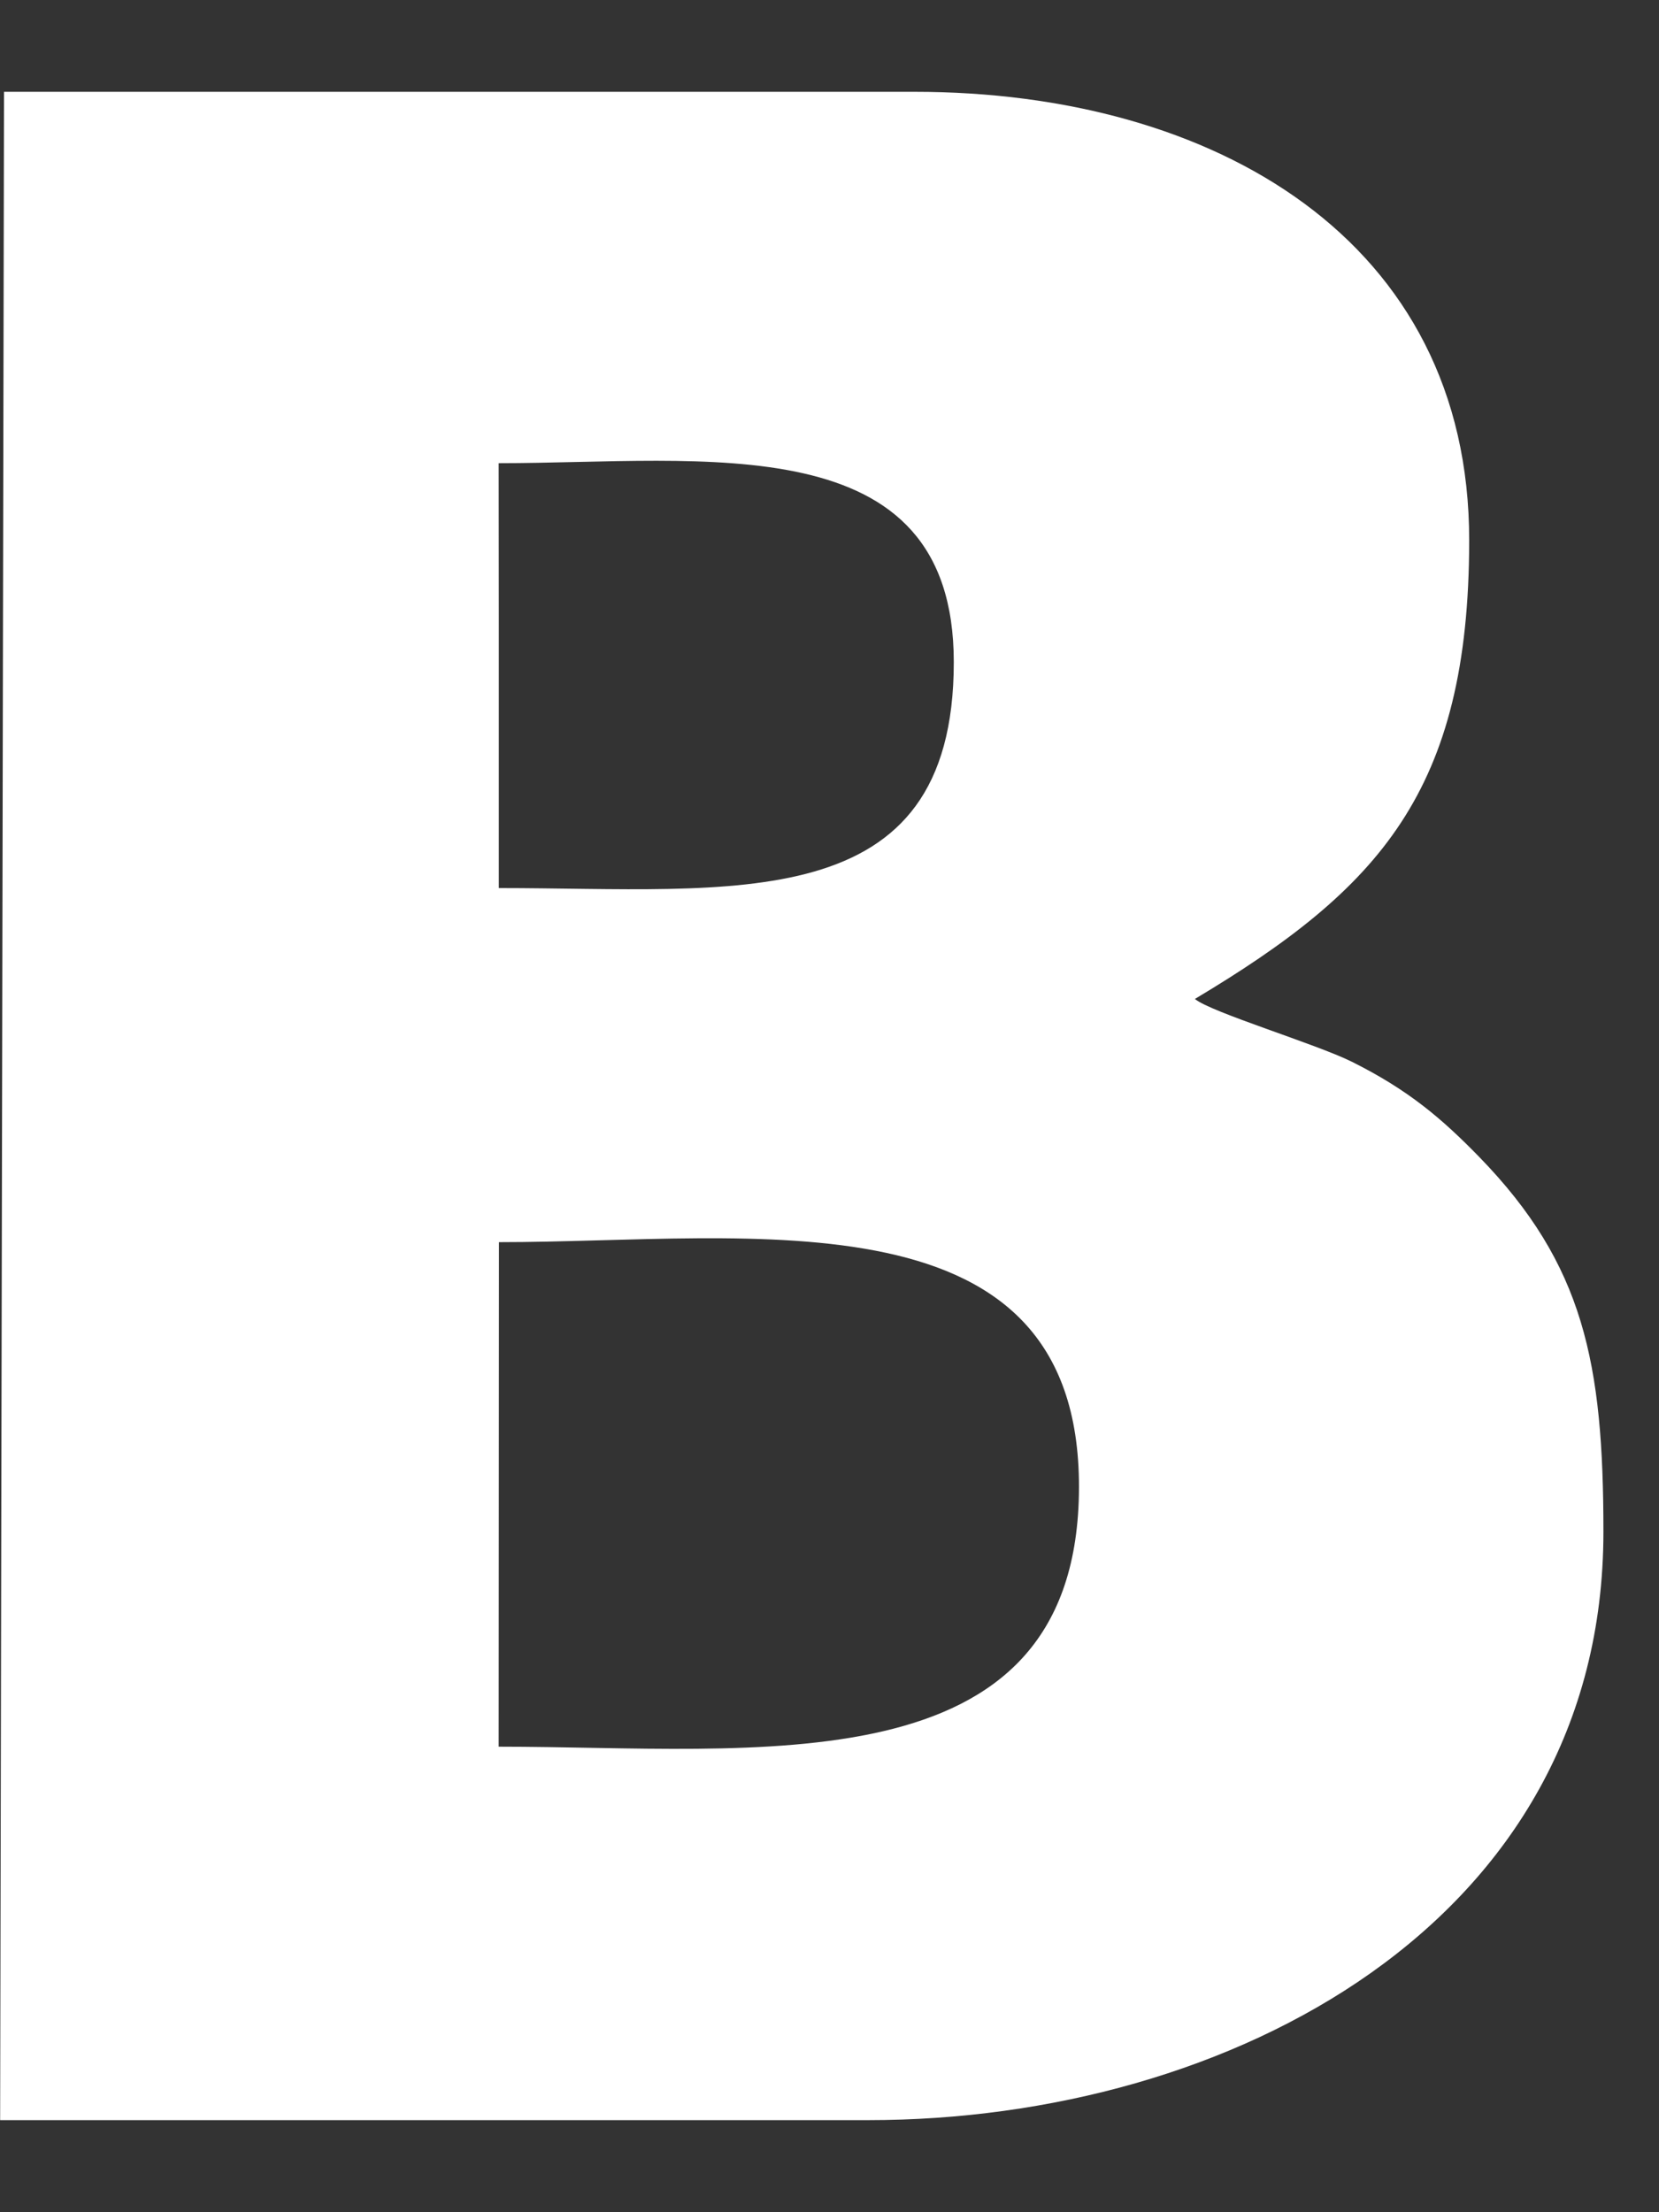 <?xml version="1.0" encoding="utf-8"?>
<!DOCTYPE svg PUBLIC "-//W3C//DTD SVG 1.1//EN" "http://www.w3.org/Graphics/SVG/1.1/DTD/svg11.dtd">
<svg version="1.1" baseProfile="full"
 xmlns="http://www.w3.org/2000/svg"
 xmlns:xlink="http://www.w3.org/1999/xlink"
 xmlns:ev="http://www.w3.org/2001/xml-events" 
  height="16px" 
  width="12px" 
>
<rect width="100%" height="100%" fill="#333333" stroke="none"/>
<path fill="rgb( 255, 255, 255 )"
 d="M0.029,0.664 C0.029,0.664 6.616,0.664 6.616,0.664 C8.784,0.664 10.629,1.738 10.627,3.91 C10.626,5.723 9.976,6.428 8.643,7.225 C8.757,7.321 9.521,7.551 9.778,7.679 C10.189,7.884 10.43,8.091 10.701,8.369 C11.457,9.147 11.598,9.858 11.598,11.078 C11.598,13.91 8.89,15.334 6.282,15.334 C6.282,15.334 0.001,15.334 0.001,15.334 C0.001,15.334 0.029,0.664 0.029,0.664 C0.029,0.664 0.029,0.664 0.029,0.664 ZM3.608,4.518 C3.608,4.518 3.608,6.423 3.608,6.423 C5.305,6.423 6.899,6.649 6.899,4.789 C6.899,3.066 5.095,3.35 3.607,3.35 C3.607,3.35 3.608,4.518 3.608,4.518 C3.608,4.518 3.608,4.518 3.608,4.518 ZM3.607,12.633 C5.467,12.633 7.764,12.943 7.804,10.809 C7.846,8.582 5.444,8.984 3.609,8.984 C3.609,8.984 3.607,12.633 3.607,12.633 C3.607,12.633 3.607,12.633 3.607,12.633 Z "/>
</svg>

